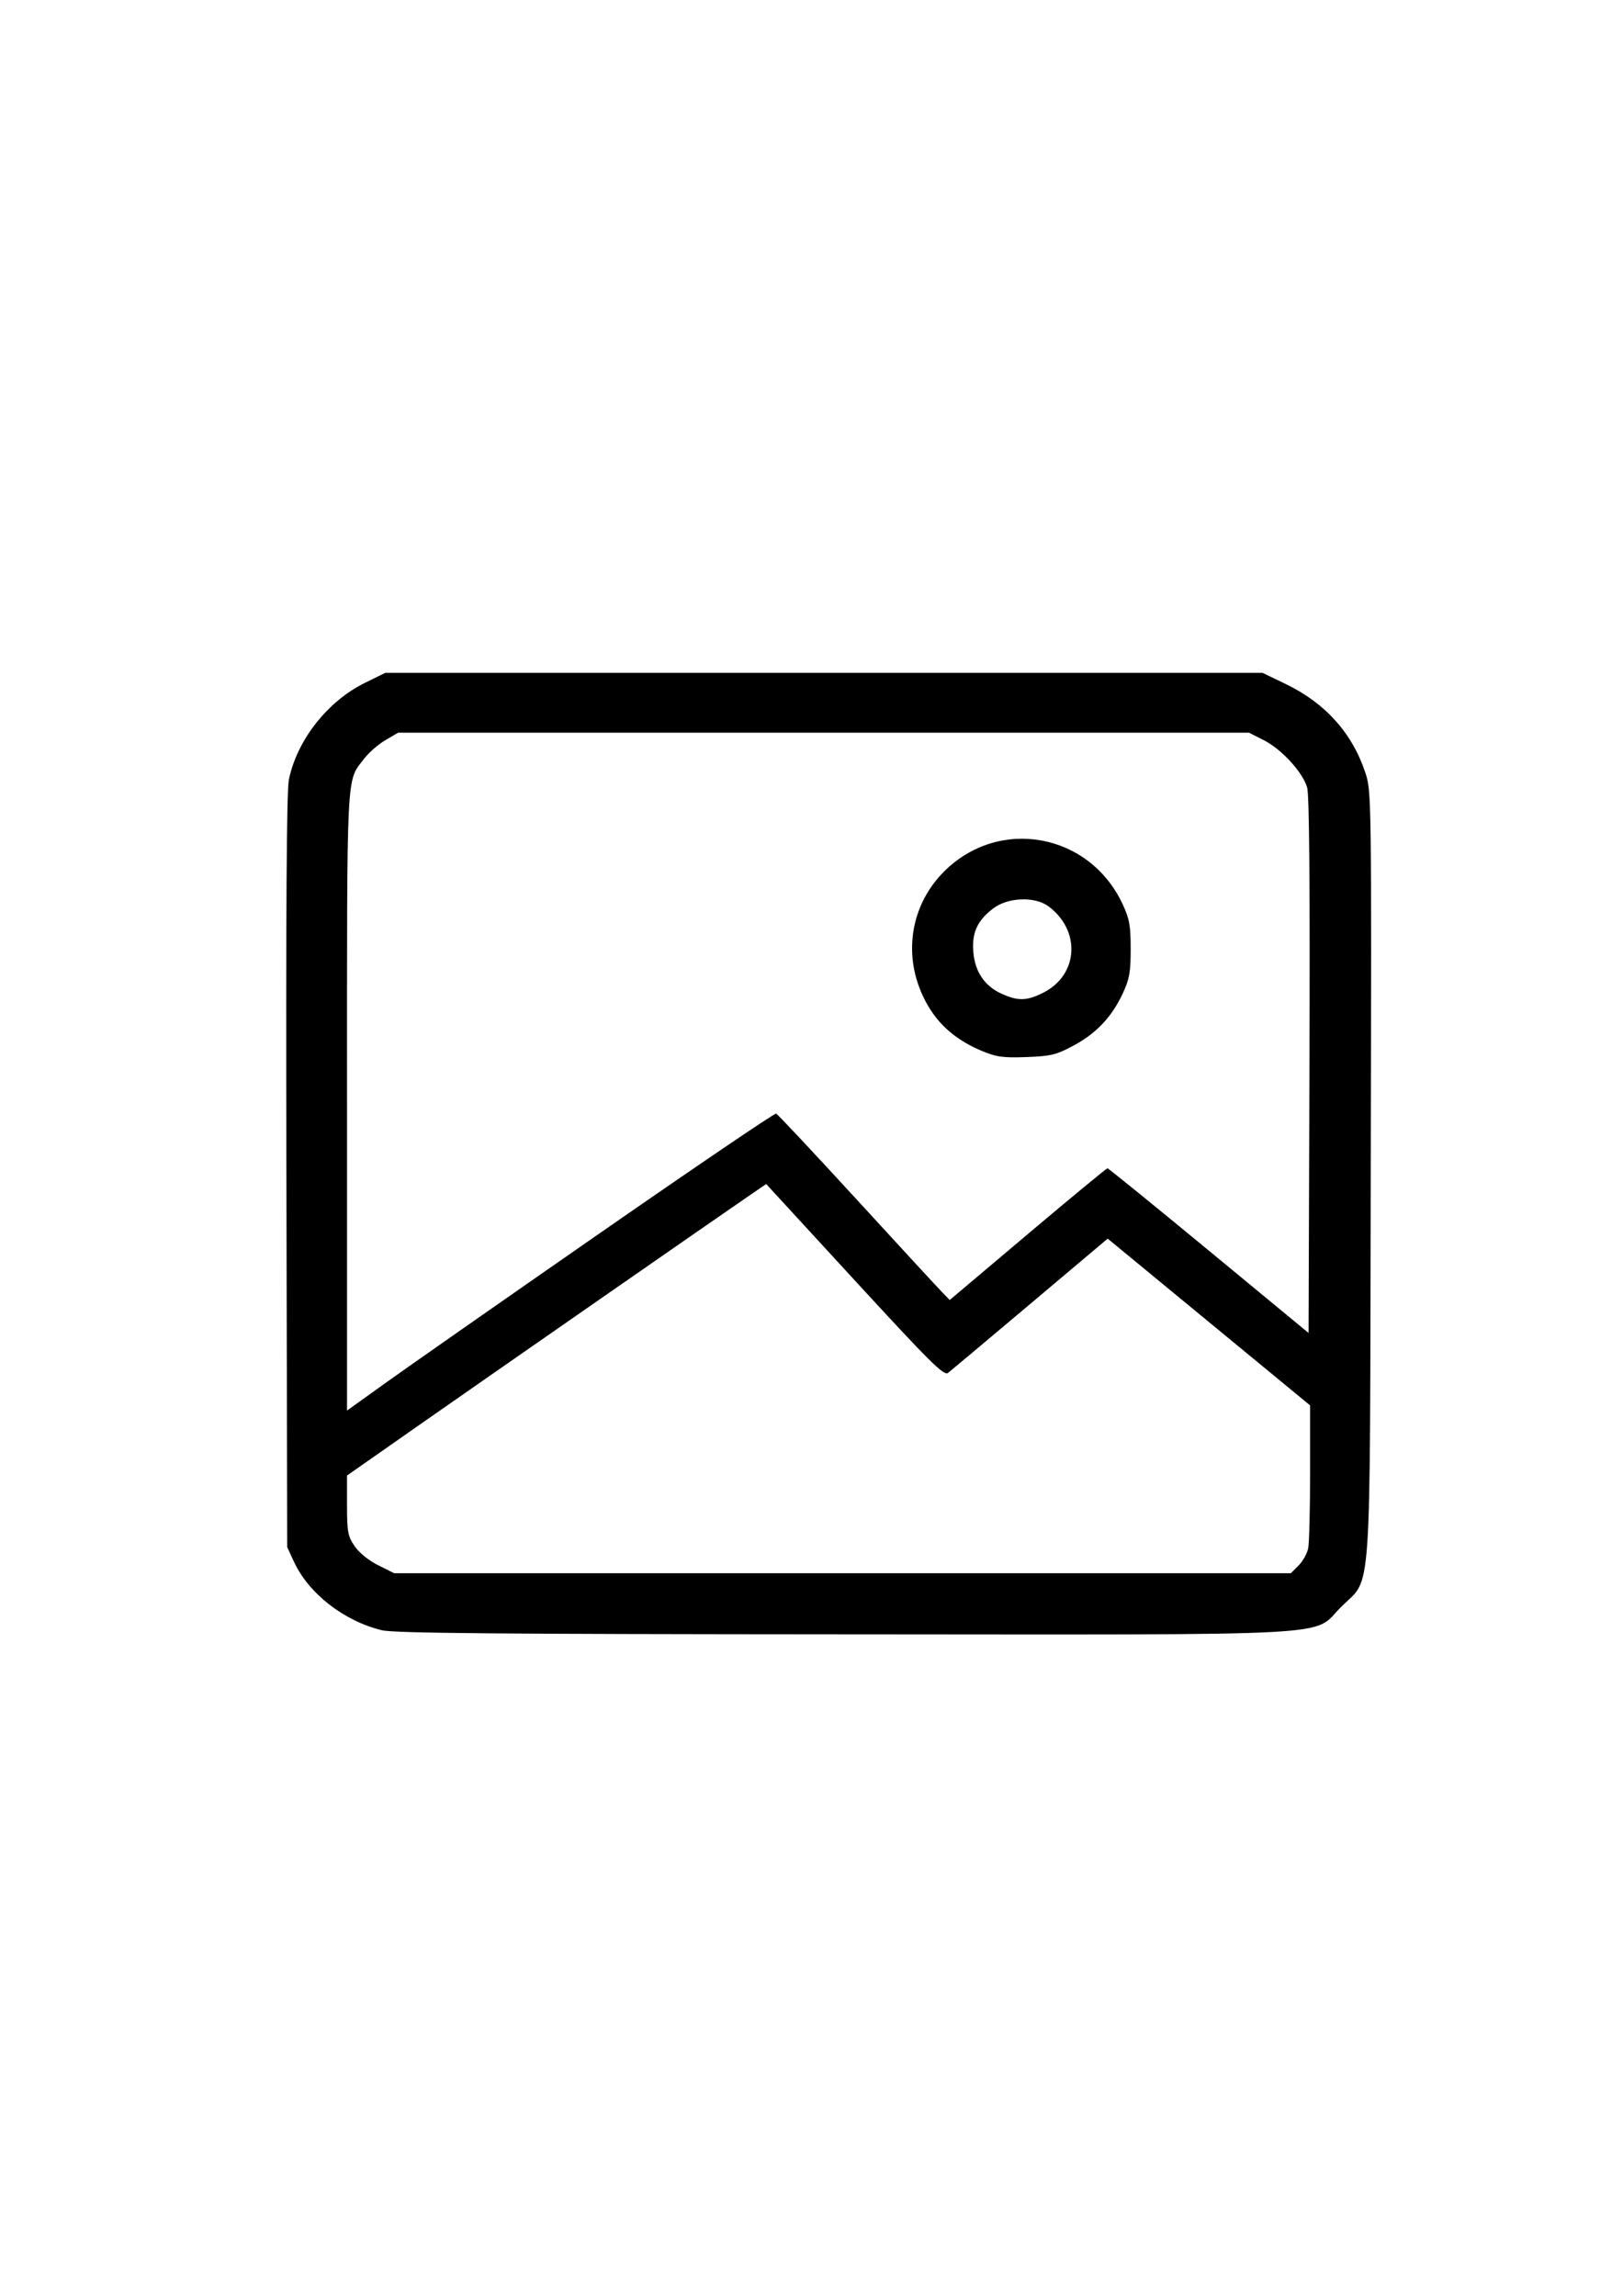 <?xml version="1.0" encoding="UTF-8" standalone="no"?>
<!-- Created with Inkscape (http://www.inkscape.org/) -->

<svg
   width="210mm"
   height="297mm"
   viewBox="0 0 210 297"
   version="1.1"
   id="svg5"
   inkscape:version="1.1.1 (c3084ef, 2021-09-22)"
   sodipodi:docname="image-icon.svg"
   xmlns:inkscape="http://www.inkscape.org/namespaces/inkscape"
   xmlns:sodipodi="http://sodipodi.sourceforge.net/DTD/sodipodi-0.dtd"
   xmlns="http://www.w3.org/2000/svg"
   xmlns:svg="http://www.w3.org/2000/svg">
  <sodipodi:namedview
     id="namedview7"
     pagecolor="#ffffff"
     bordercolor="#666666"
     borderopacity="1.0"
     inkscape:pageshadow="2"
     inkscape:pageopacity="0.0"
     inkscape:pagecheckerboard="0"
     inkscape:document-units="mm"
     showgrid="false"
     inkscape:zoom="0.57994529"
     inkscape:cx="396.58914"
     inkscape:cy="561.25984"
     inkscape:window-width="3440"
     inkscape:window-height="1387"
     inkscape:window-x="1440"
     inkscape:window-y="25"
     inkscape:window-maximized="1"
     inkscape:current-layer="layer1" />
  <defs
     id="defs2" />
  <g
     inkscape:label="Layer 1"
     inkscape:groupmode="layer"
     id="layer1">
    <path
       style="fill:#000000;stroke-width:0.397"
       d="M 49.405,210.896 C 44.506,209.708 39.931,206.142 38.034,202.035 l -0.871,-1.885 -0.106,-48.615 c -0.073,-33.713 0.025,-49.25 0.323,-50.686 1.061,-5.118 4.998,-10.127 9.831,-12.506 l 2.634,-1.297 h 56.759 56.759 l 2.976,1.433 c 5.109,2.46 8.579,6.301 10.295,11.397 0.829,2.461 0.831,2.626 0.725,51.967 -0.123,56.849 0.213,51.981 -3.861,56.069 -3.831,3.844 1.518,3.553 -64.531,3.514 -44.556,-0.026 -57.979,-0.145 -59.563,-0.53 z m 118.617,-8.371 c 0.549,-0.549 1.109,-1.553 1.245,-2.232 0.136,-0.679 0.247,-5.115 0.247,-9.859 v -8.624 l -13.095,-10.786 -13.095,-10.786 -10.022,8.447 c -5.512,4.646 -10.299,8.663 -10.639,8.927 -0.525,0.408 -2.328,-1.381 -12.07,-11.979 l -11.454,-12.459 -1.82,1.242 c -3.531,2.411 -34.478,23.915 -43.39,30.15 l -9.028,6.317 v 3.846 c 0,3.433 0.105,4.001 0.977,5.285 0.58,0.853 1.822,1.859 3.054,2.473 l 2.077,1.035 h 58.007 58.007 z M 77.346,159.716 c 12.497,-8.683 22.881,-15.727 23.075,-15.655 0.194,0.072 4.857,5.043 10.361,11.045 5.504,6.002 10.478,11.399 11.054,11.992 l 1.047,1.079 10.094,-8.52 c 5.551,-4.686 10.195,-8.519 10.318,-8.517 0.124,0.002 6.029,4.795 13.122,10.652 l 12.898,10.649 0.116,-34.563 c 0.077,-23.082 -0.021,-35.038 -0.296,-35.994 -0.569,-1.972 -3.304,-4.959 -5.611,-6.128 l -1.921,-0.973 H 106.561 51.519 l -1.659,0.972 c -0.913,0.535 -2.143,1.606 -2.734,2.381 -2.347,3.077 -2.224,0.641 -2.224,44.254 v 40.093 l 4.861,-3.491 c 2.674,-1.92 15.086,-10.595 27.583,-19.278 z m 49.633,-23.788 c -2.941,-1.24 -5.119,-2.998 -6.603,-5.329 -3.718,-5.843 -2.992,-13.1 1.788,-17.864 7.123,-7.1 18.774,-4.977 23.078,4.204 0.898,1.916 1.056,2.786 1.056,5.824 0,3.03 -0.159,3.91 -1.046,5.802 -1.421,3.03 -3.42,5.133 -6.388,6.721 -2.199,1.177 -2.902,1.346 -6.059,1.462 -3.06,0.112 -3.895,-0.006 -5.825,-0.819 z m 8.02,-7.511 c 4.547,-2.297 4.883,-8.041 0.653,-11.175 -1.759,-1.304 -5.247,-1.166 -7.146,0.282 -2.058,1.57 -2.772,3.138 -2.565,5.637 0.212,2.561 1.454,4.396 3.648,5.393 2.138,0.971 3.272,0.942 5.409,-0.137 z"
       id="path854" />
  </g>
</svg>
